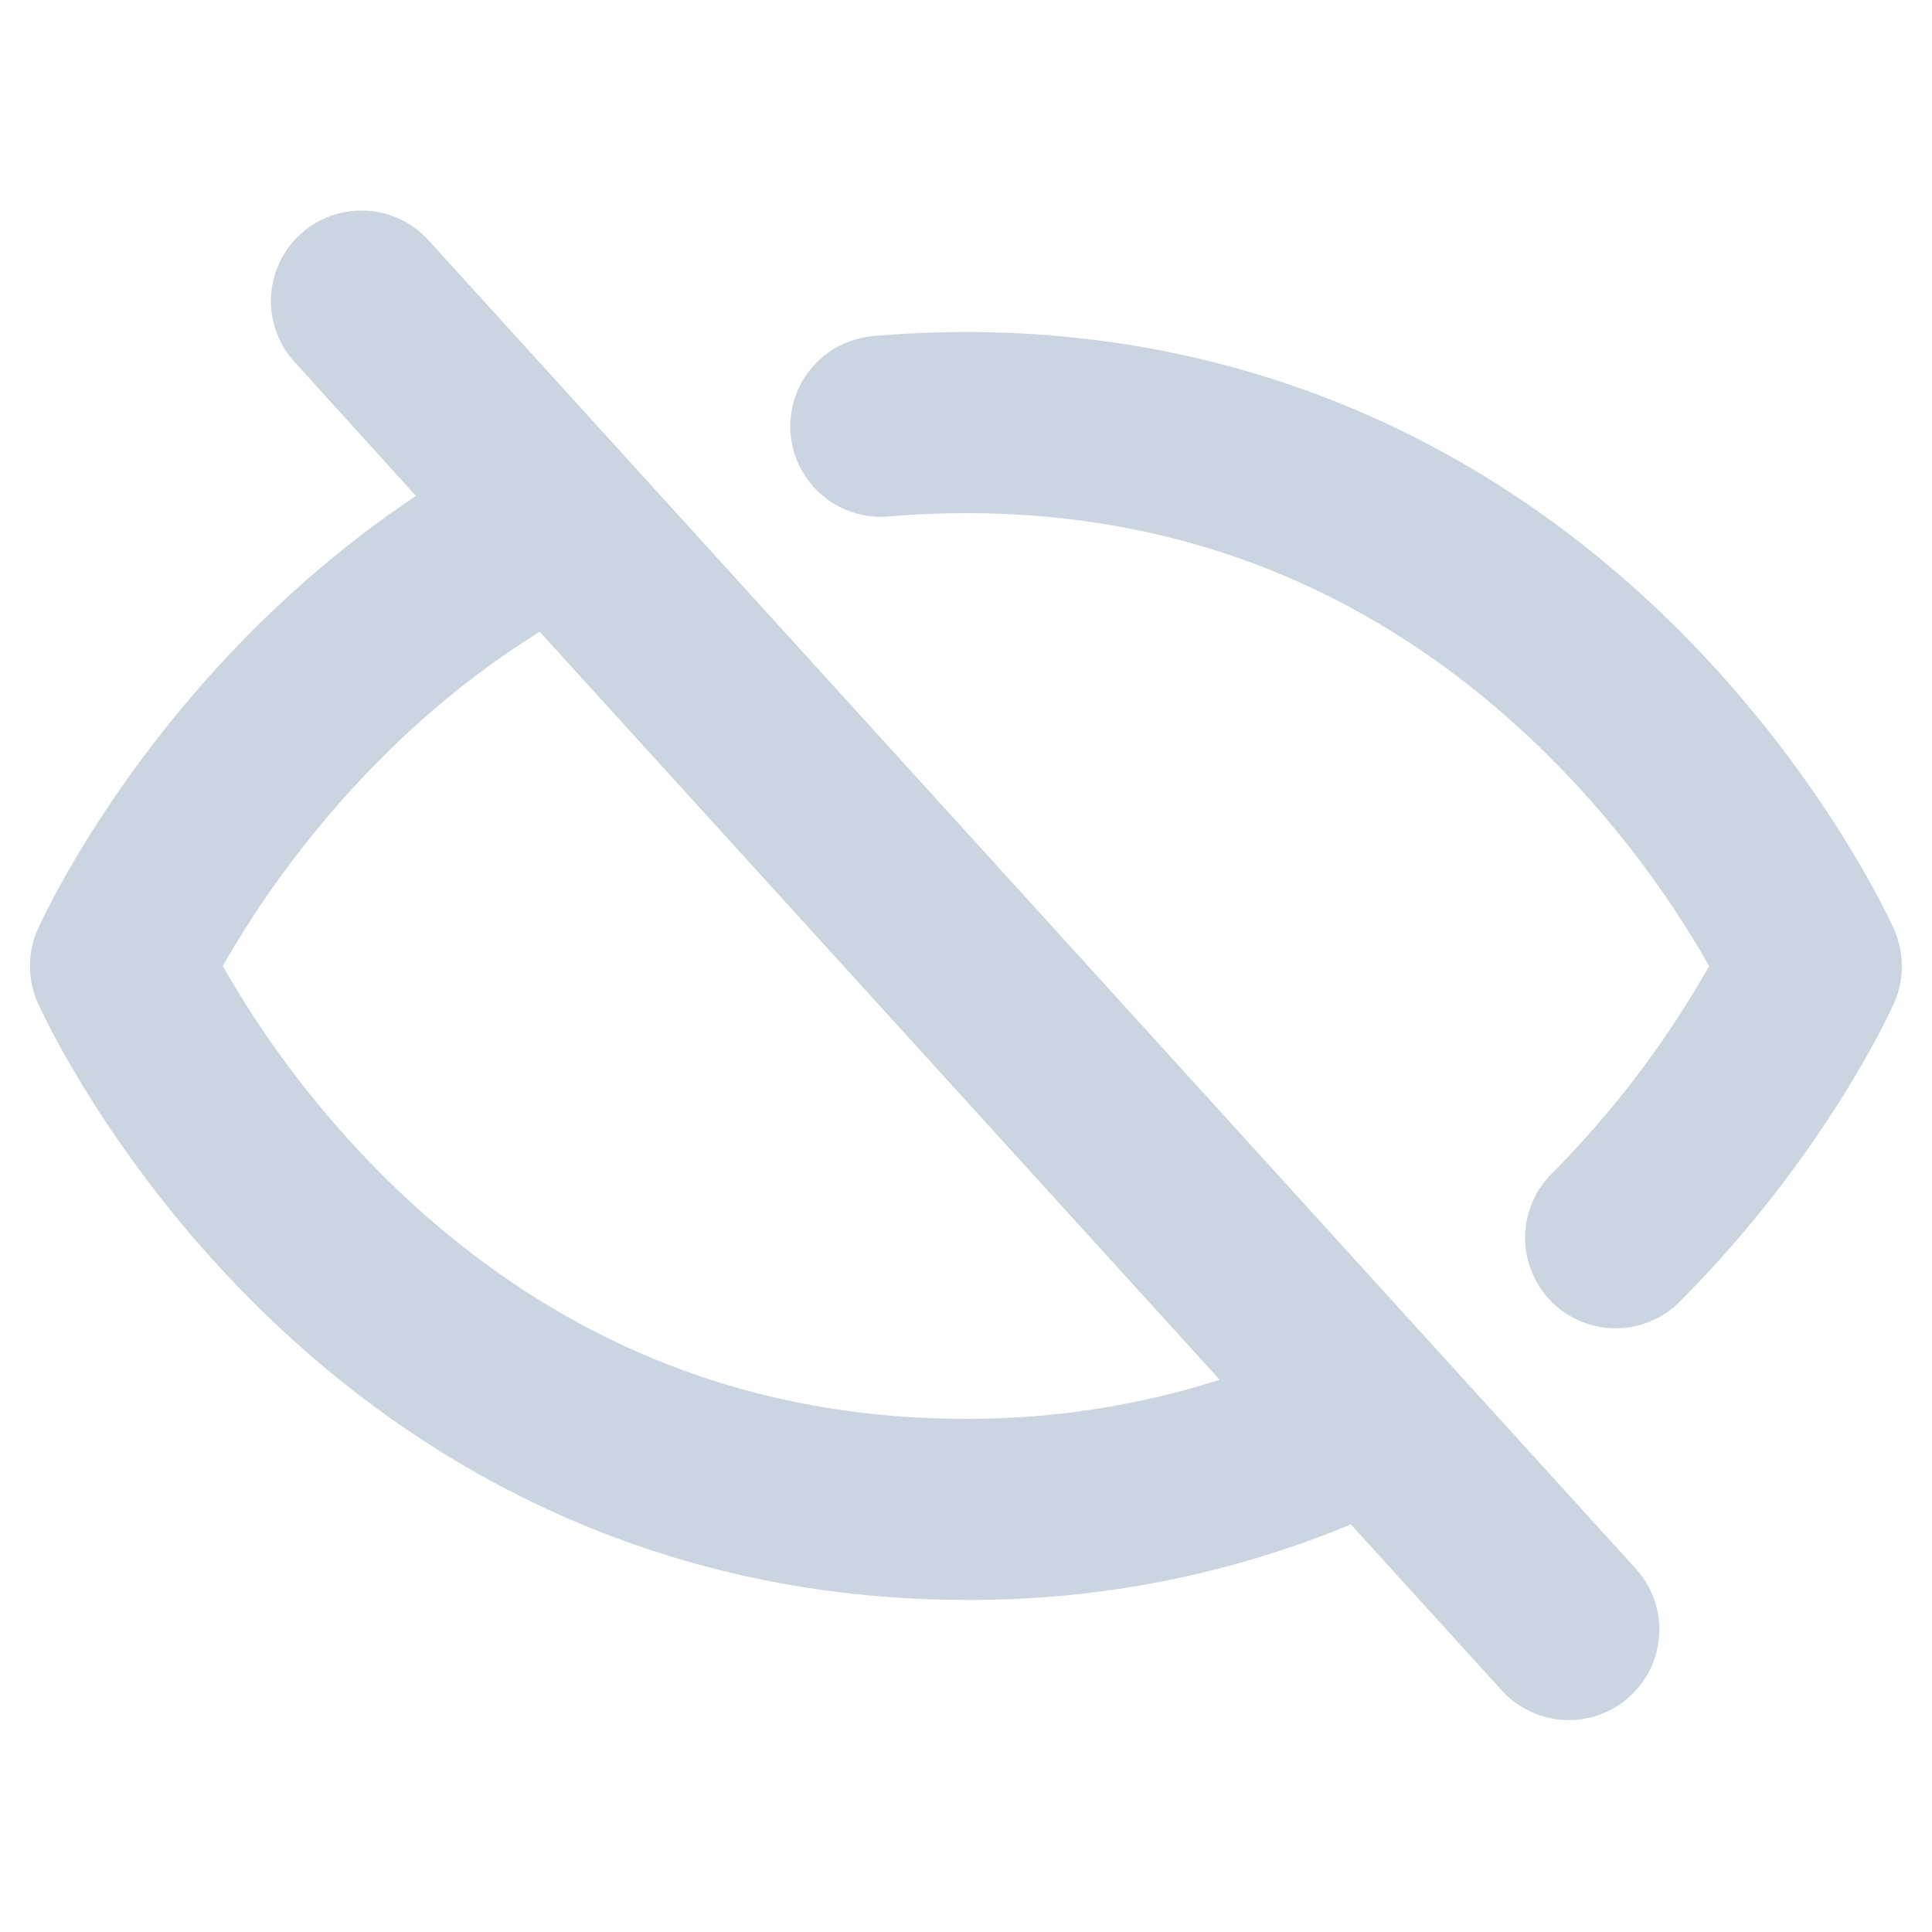 <svg width="20" height="20" viewBox="0 0 20 20" fill="none" xmlns="http://www.w3.org/2000/svg">
<path d="M4.443 2.495C4.361 2.402 4.261 2.326 4.149 2.272C4.038 2.218 3.916 2.187 3.792 2.181C3.669 2.174 3.545 2.192 3.428 2.233C3.311 2.275 3.203 2.339 3.112 2.423C3.02 2.506 2.945 2.607 2.893 2.72C2.84 2.832 2.811 2.954 2.805 3.078C2.8 3.201 2.82 3.325 2.863 3.442C2.906 3.558 2.971 3.665 3.056 3.755L4.306 5.134C1.615 6.927 0.447 9.498 0.39 9.62C0.337 9.739 0.31 9.869 0.31 10C0.31 10.132 0.337 10.261 0.39 10.381C0.419 10.445 1.104 11.964 2.616 13.476C4.638 15.495 7.187 16.562 10 16.562C11.367 16.57 12.721 16.304 13.984 15.781L15.554 17.508C15.722 17.688 15.954 17.795 16.201 17.806C16.447 17.816 16.688 17.729 16.87 17.563C17.053 17.397 17.163 17.166 17.176 16.919C17.189 16.673 17.105 16.431 16.941 16.247L4.443 2.495ZM10 14.688C7.688 14.688 5.666 13.849 3.991 12.197C3.332 11.544 2.765 10.805 2.306 10C2.718 9.273 3.774 7.664 5.587 6.54L12.626 14.283C11.777 14.554 10.891 14.69 10 14.688ZM19.609 10.381C19.581 10.444 18.906 11.944 17.422 13.441C17.337 13.535 17.233 13.611 17.118 13.664C17.003 13.717 16.878 13.747 16.751 13.75C16.624 13.754 16.498 13.731 16.38 13.685C16.262 13.638 16.154 13.568 16.064 13.478C15.974 13.388 15.903 13.281 15.856 13.164C15.808 13.046 15.785 12.92 15.788 12.793C15.79 12.666 15.819 12.541 15.872 12.425C15.924 12.31 16 12.206 16.093 12.12C16.717 11.486 17.255 10.774 17.693 10C17.234 9.194 16.667 8.455 16.008 7.803C14.332 6.151 12.311 5.312 10 5.312C9.738 5.312 9.476 5.323 9.218 5.345C9.094 5.359 8.969 5.347 8.849 5.311C8.729 5.275 8.618 5.216 8.522 5.136C8.425 5.056 8.346 4.958 8.288 4.848C8.23 4.737 8.195 4.616 8.184 4.491C8.174 4.367 8.189 4.241 8.227 4.123C8.266 4.004 8.328 3.894 8.41 3.799C8.492 3.705 8.591 3.628 8.703 3.573C8.816 3.517 8.937 3.485 9.062 3.477C9.369 3.451 9.687 3.437 10 3.437C12.812 3.437 15.361 4.505 17.382 6.525C18.893 8.037 19.578 9.556 19.607 9.62C19.66 9.739 19.688 9.869 19.688 10C19.689 10.131 19.662 10.261 19.609 10.381Z" fill="#CBD5E1"/>
</svg>
